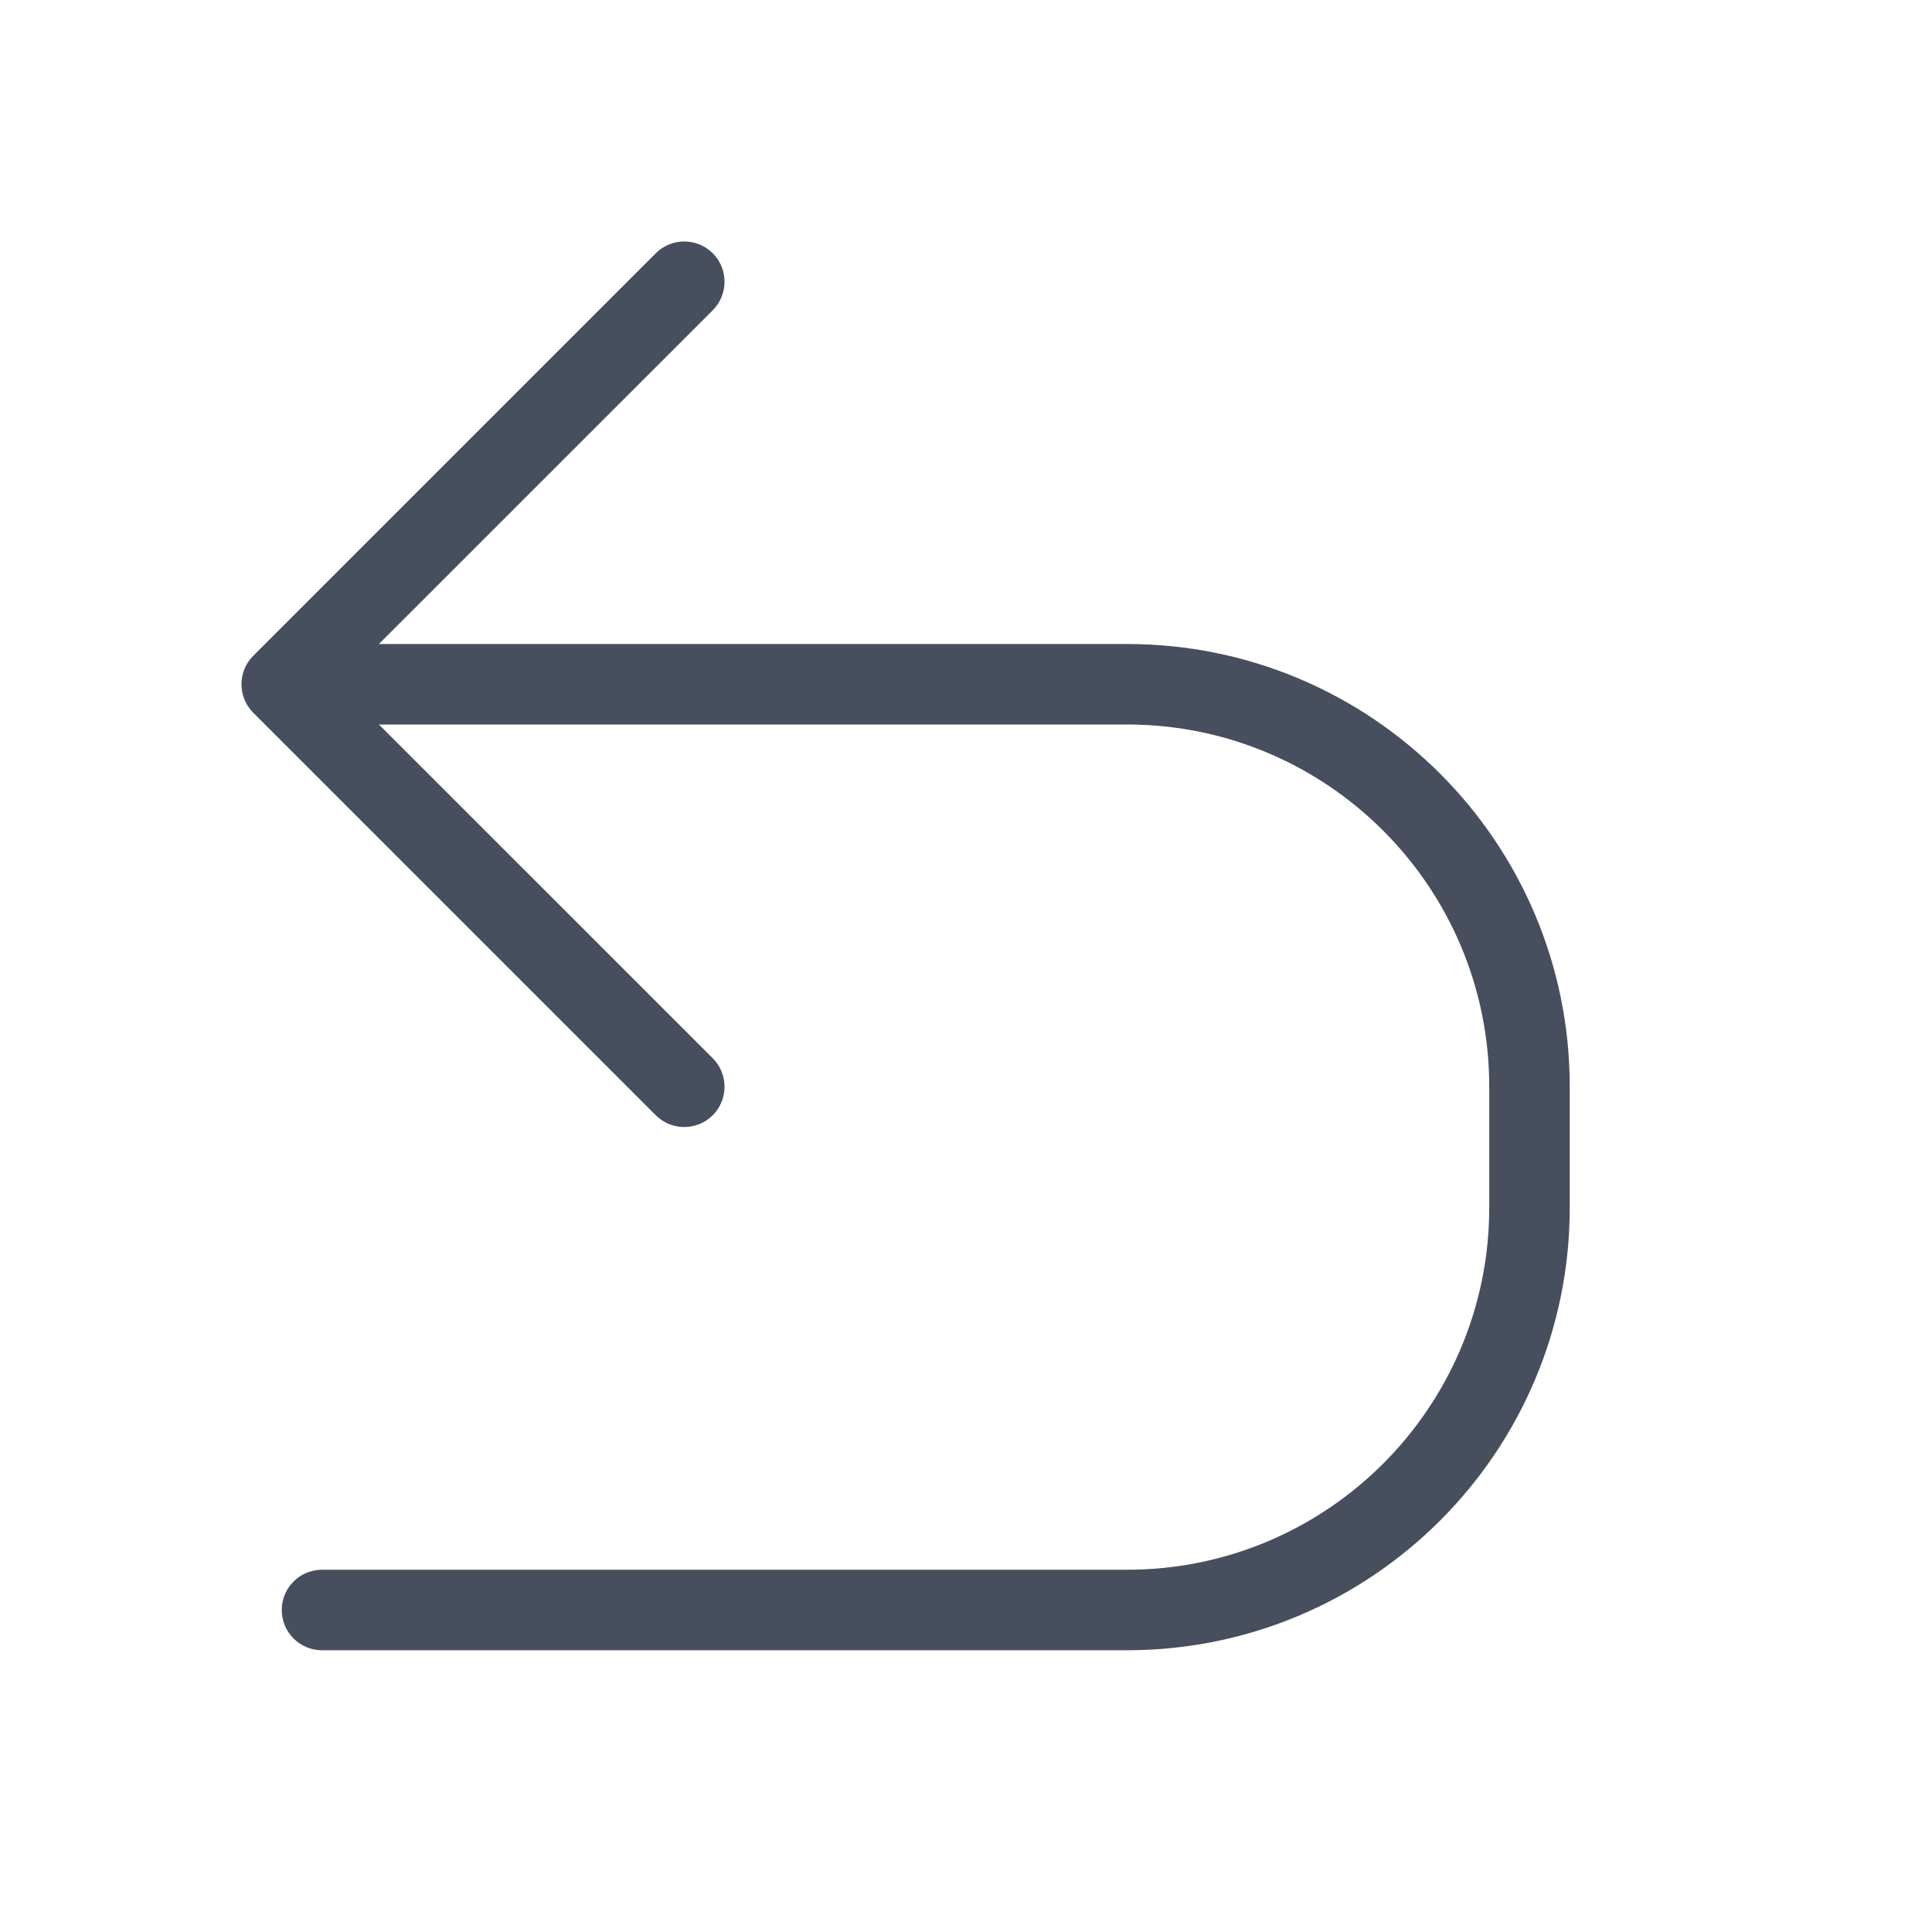 <svg width="24" height="24" viewBox="0 0 24 24" fill="none" xmlns="http://www.w3.org/2000/svg">
<path fill-rule="evenodd" clip-rule="evenodd" d="M8.854 3.146C9.049 3.342 9.049 3.658 8.854 3.854L4.207 8.5L8.854 13.146C9.049 13.342 9.049 13.658 8.854 13.854C8.658 14.049 8.342 14.049 8.146 13.854L3.146 8.854C2.951 8.658 2.951 8.342 3.146 8.146L8.146 3.146C8.342 2.951 8.658 2.951 8.854 3.146Z" fill="#474E5D"/>
<path fill-rule="evenodd" clip-rule="evenodd" d="M3.5 8.5C3.5 8.224 3.724 8 4 8H14C17.038 8 19.5 10.462 19.5 13.5V15C19.5 18.038 17.038 20.5 14 20.5H4C3.724 20.5 3.5 20.276 3.5 20C3.5 19.724 3.724 19.5 4 19.5H14C16.485 19.5 18.5 17.485 18.5 15V13.5C18.5 11.015 16.485 9 14 9H4C3.724 9 3.5 8.776 3.5 8.5Z" fill="#474E5D"/>
</svg>
